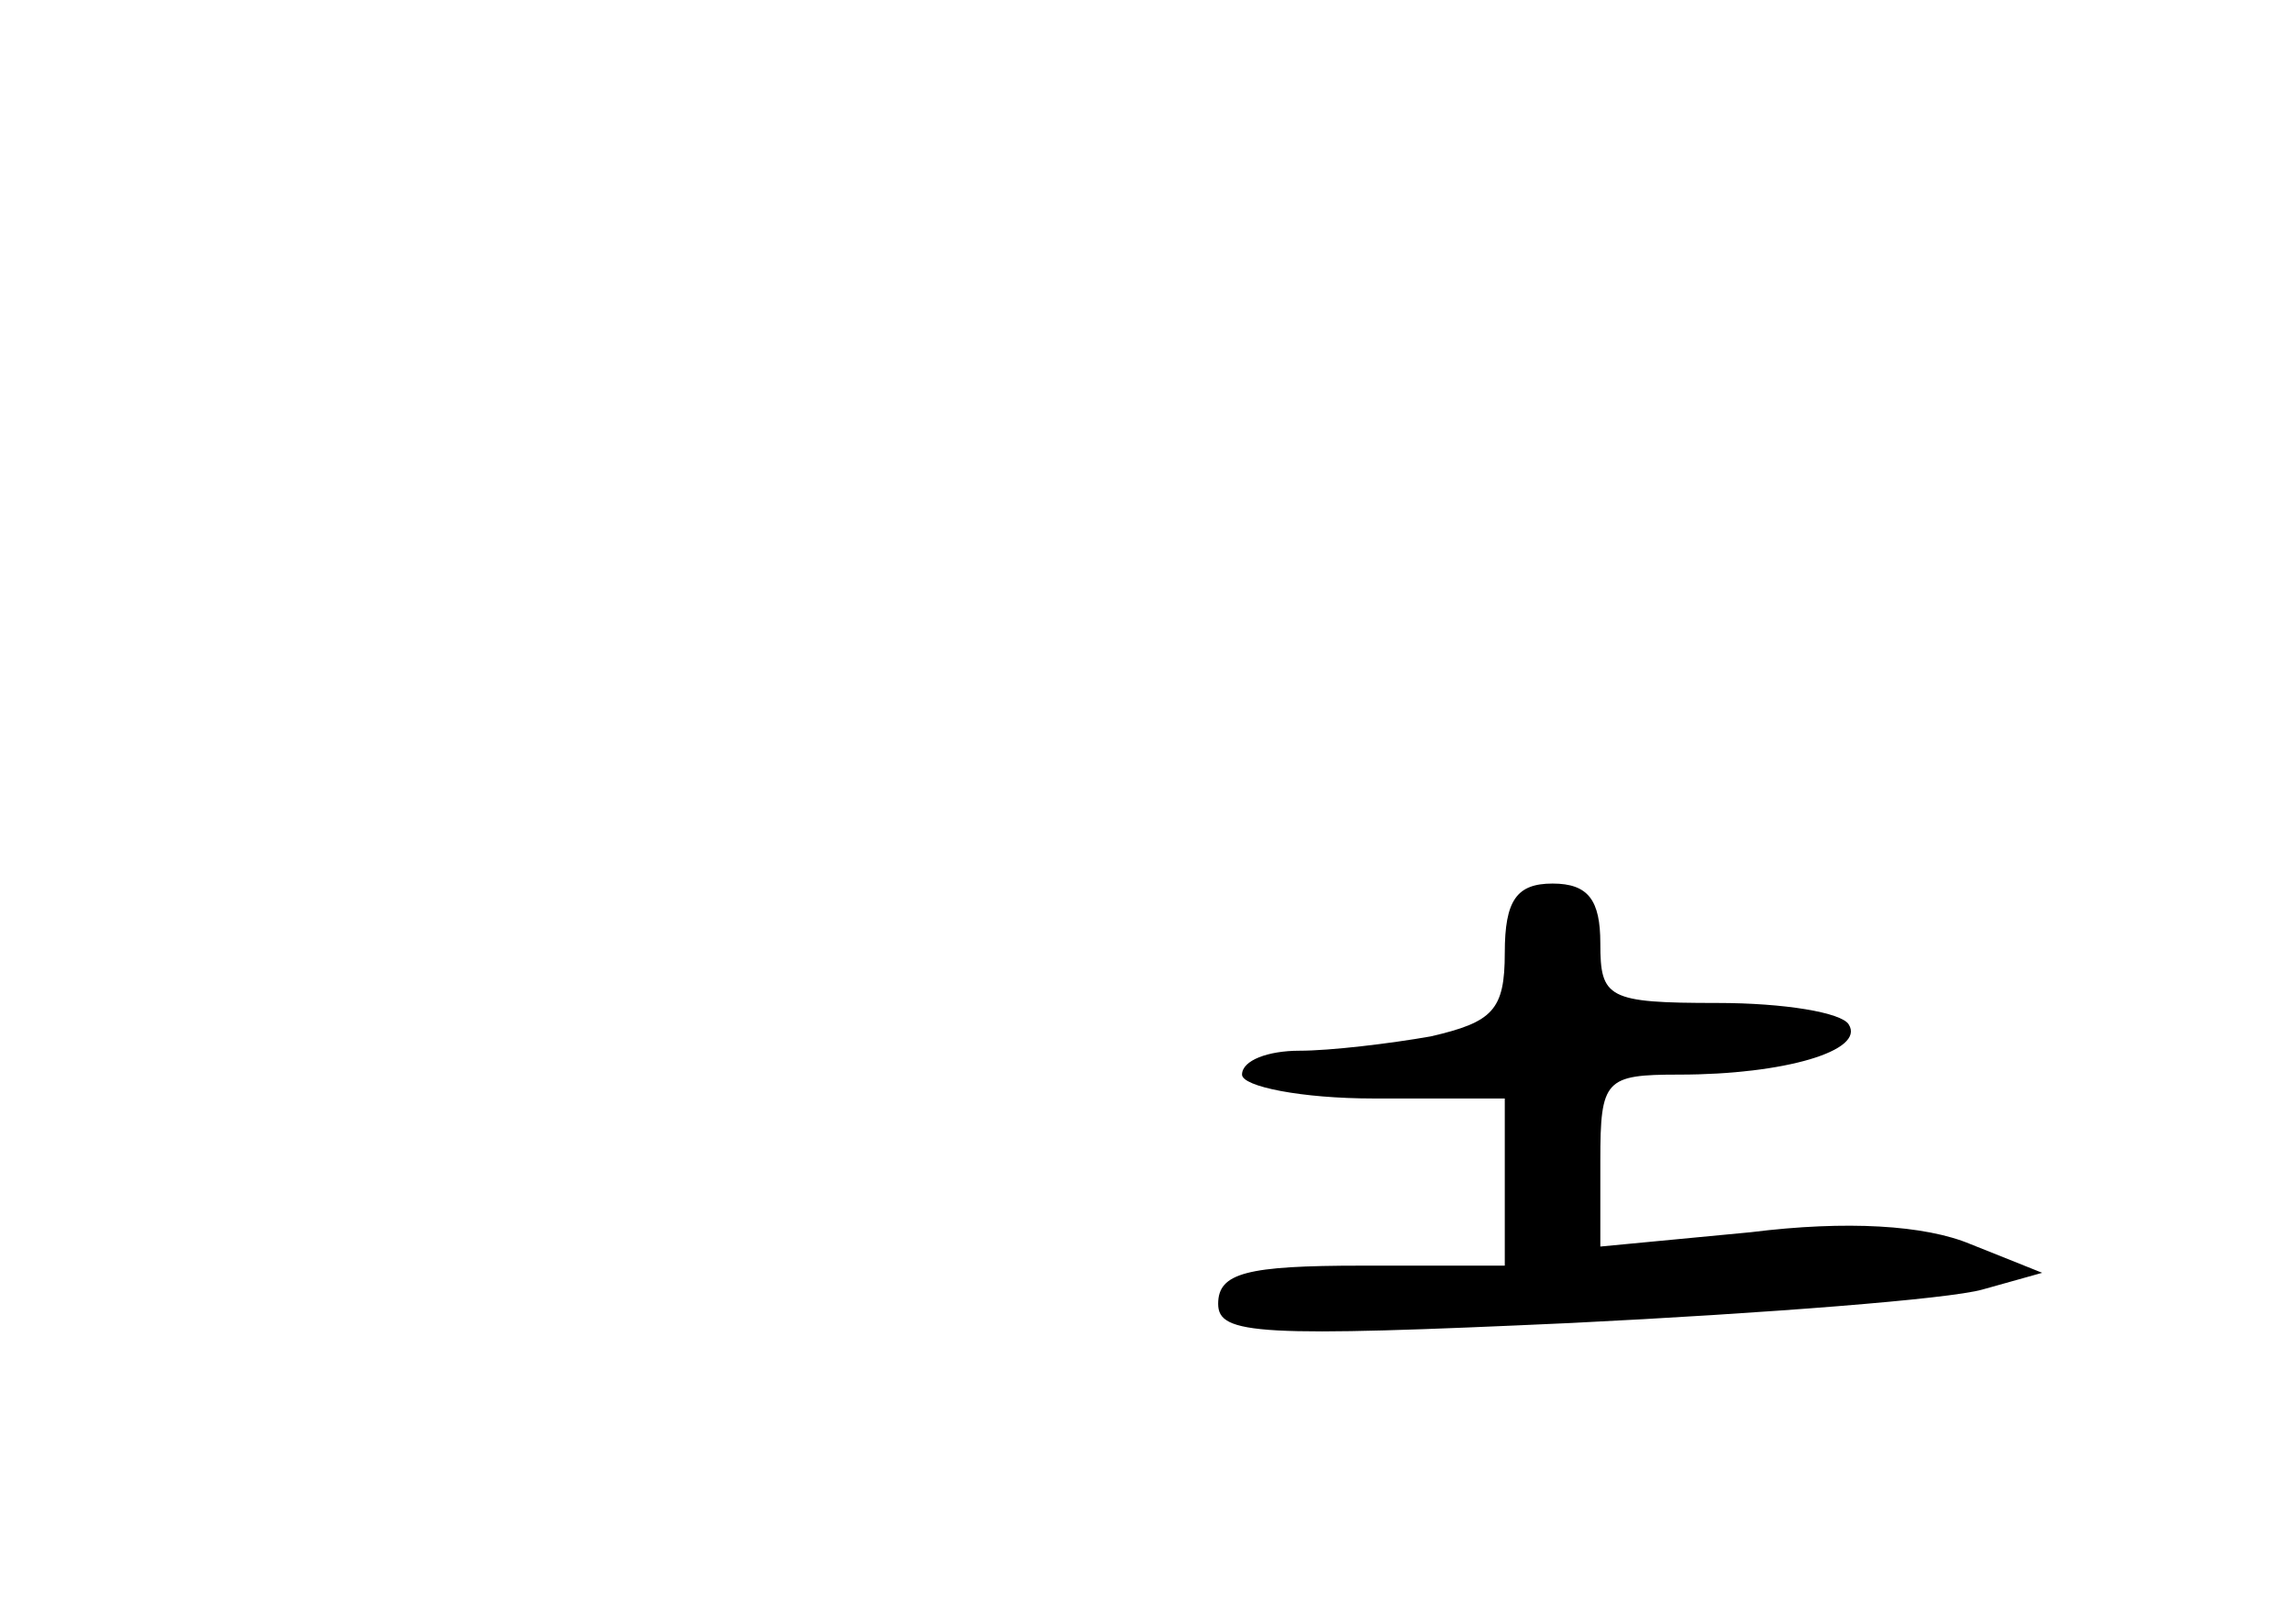 <?xml version="1.0" standalone="no"?>
<!DOCTYPE svg PUBLIC "-//W3C//DTD SVG 20010904//EN"
 "http://www.w3.org/TR/2001/REC-SVG-20010904/DTD/svg10.dtd">
<svg version="1.0" xmlns="http://www.w3.org/2000/svg"
 width="96pt" height="68pt" viewBox="0 0 96 68"
 preserveAspectRatio="xMidYMid meet">
<g transform="translate(0,68) scale(0.1,-0.1)"
fill="#000000" stroke="none">
<path d="M630 281 c0 -24 -5 -29 -31 -35 -17 -3 -42 -6 -55 -6 -13 0 -24 -4
-24 -10 0 -5 25 -10 55 -10 l55 0 0 -35 0 -35 -60 0 c-48 0 -60 -3 -60 -16 0
-13 17 -14 148 -8 81 4 158 10 172 14 l25 7 -30 12 c-19 8 -52 10 -92 5 l-63
-6 0 36 c0 34 2 36 33 36 44 0 78 10 71 21 -3 5 -27 9 -55 9 -46 0 -49 2 -49
25 0 18 -5 25 -20 25 -15 0 -20 -7 -20 -29z"/>
</g>
</svg>
